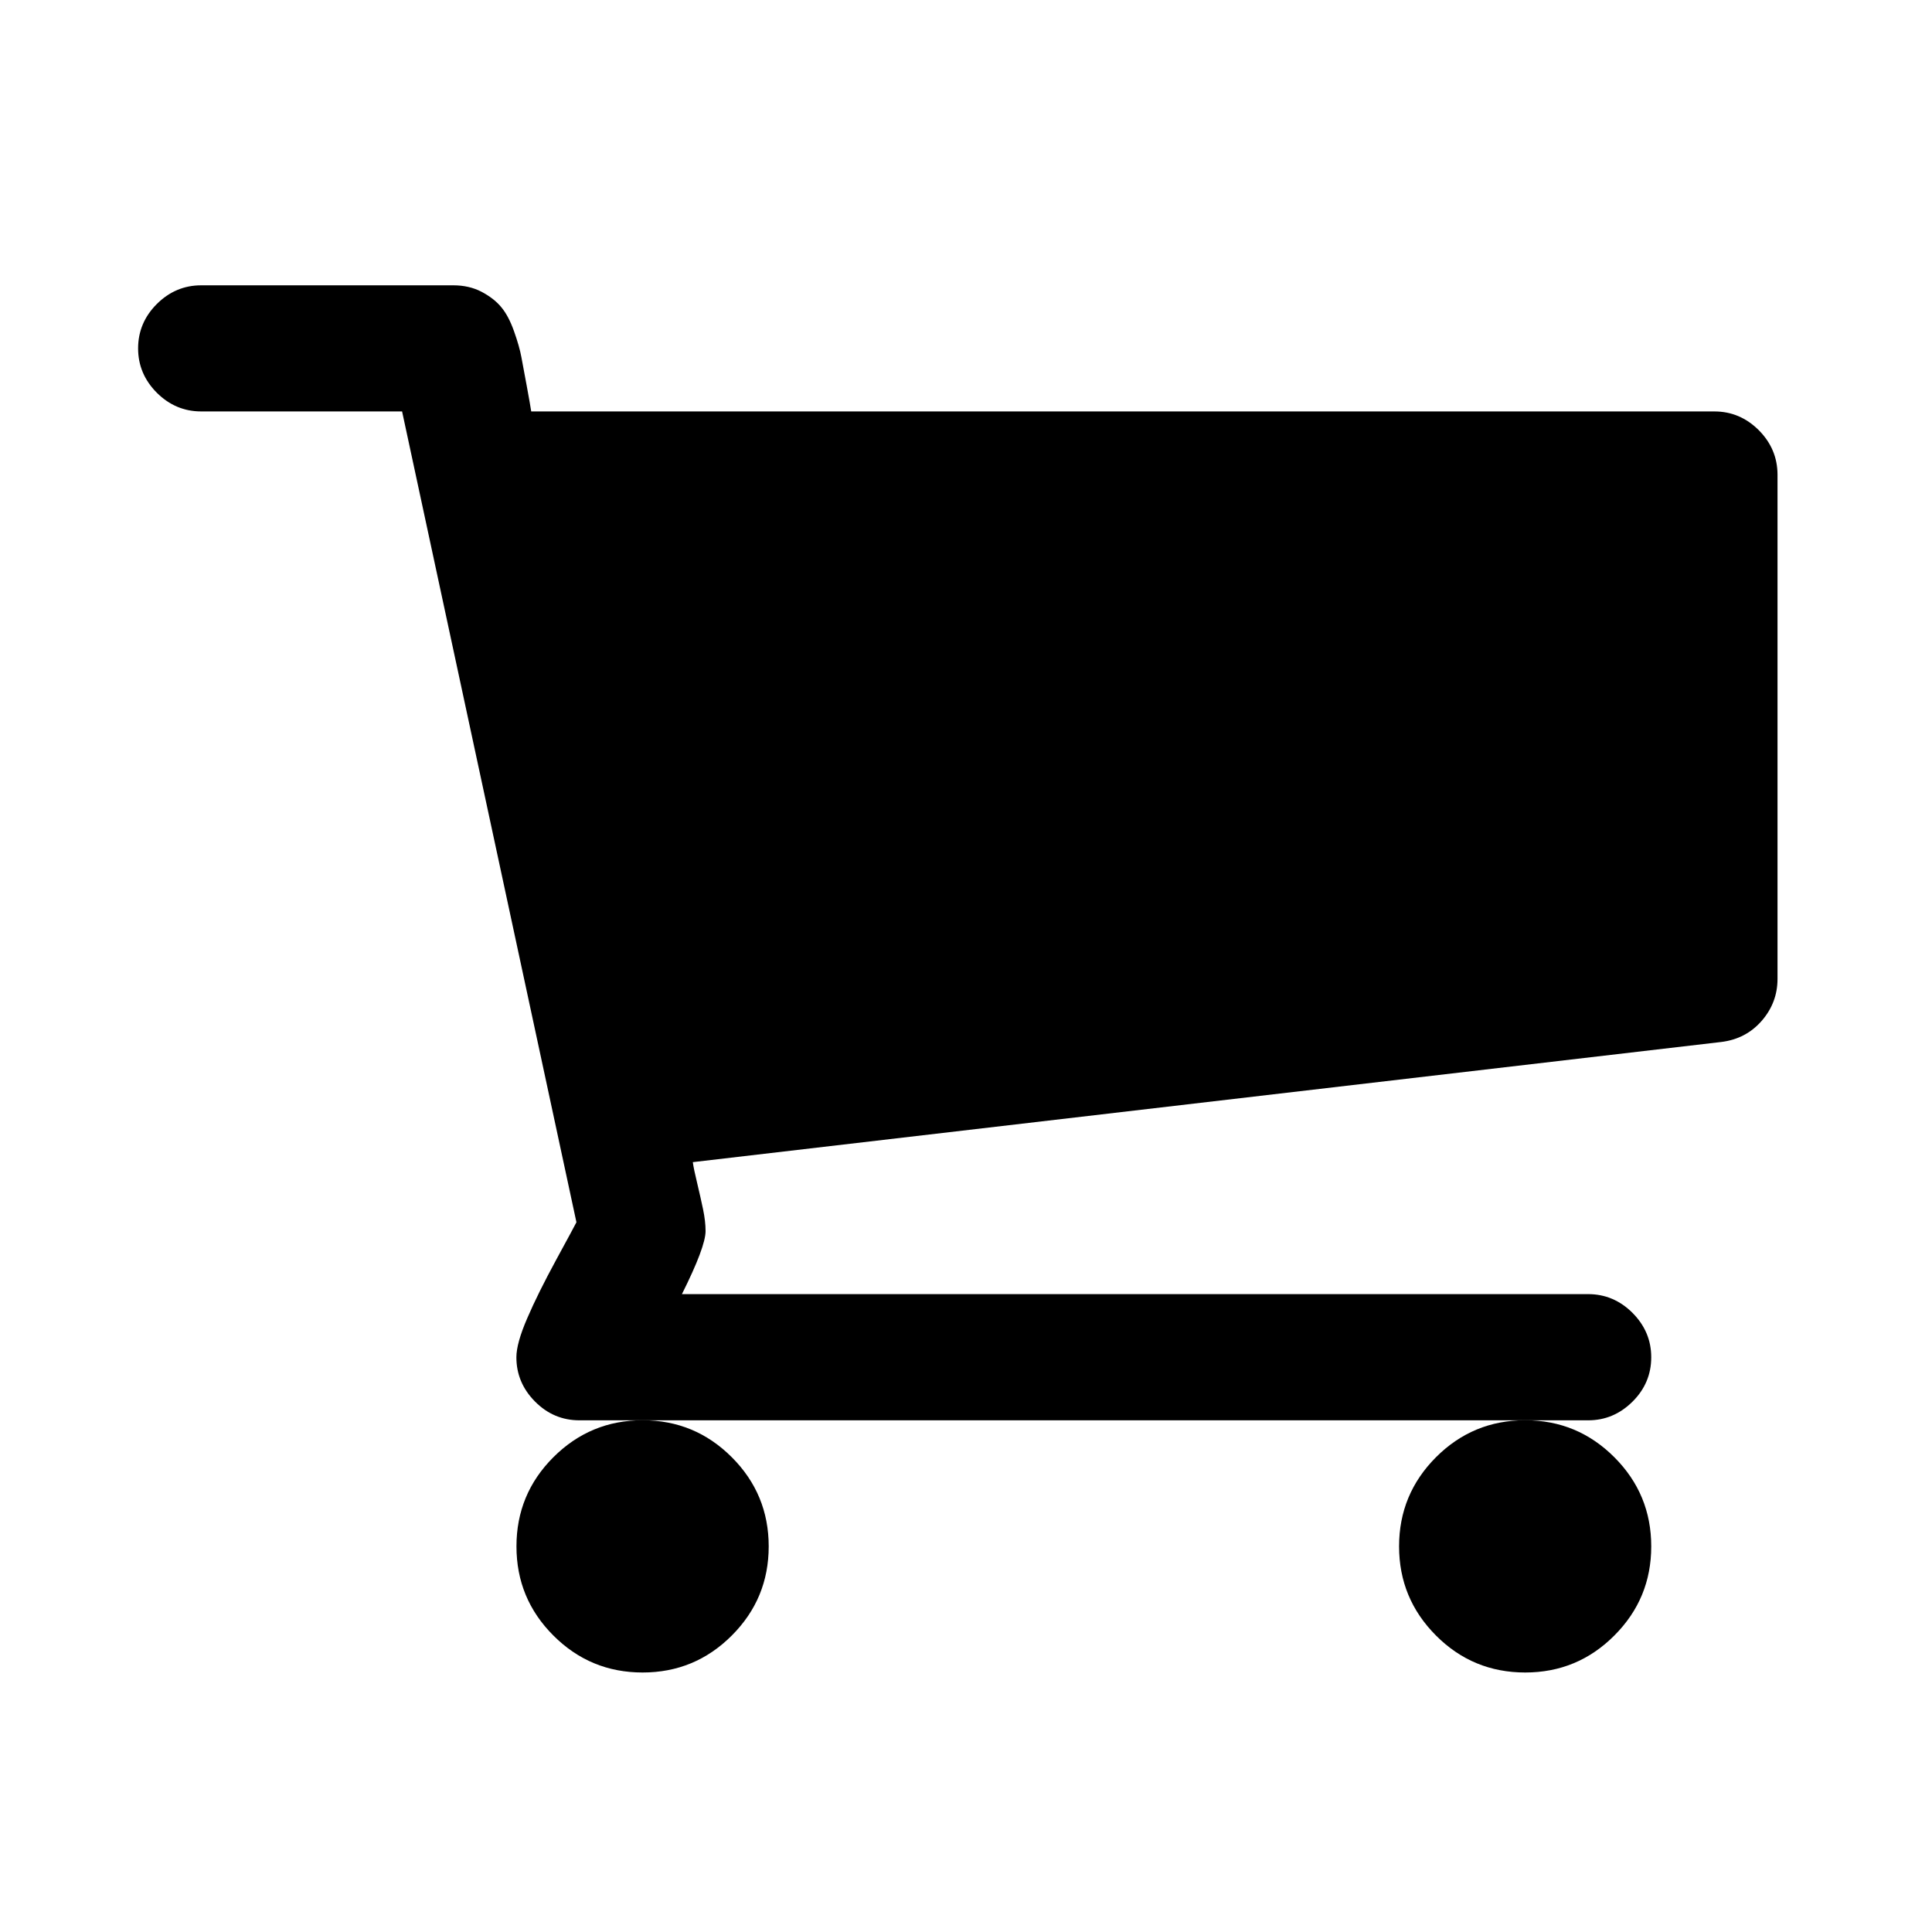 <?xml version="1.0" encoding="utf-8"?>
<!-- Generator: Adobe Illustrator 17.0.1, SVG Export Plug-In . SVG Version: 6.00 Build 0)  -->
<!DOCTYPE svg PUBLIC "-//W3C//DTD SVG 1.1//EN" "http://www.w3.org/Graphics/SVG/1.1/DTD/svg11.dtd">
<svg version="1.1" id="Capa_1" xmlns="http://www.w3.org/2000/svg" xmlns:xlink="http://www.w3.org/1999/xlink" x="0px" y="0px"
	 width="25px" height="25px" viewBox="37.5 37.5 25 25" enable-background="new 37.5 37.5 25 25" xml:space="preserve">
<g>
	<path d="M55.604,57.51c0,0.451,0.16,0.835,0.478,1.154s0.703,0.478,1.154,0.478c0.45,0,0.835-0.159,1.153-0.478
		c0.319-0.319,0.478-0.703,0.478-1.154c0-0.45-0.159-0.835-0.478-1.154c-0.319-0.319-0.703-0.478-1.153-0.478
		c-0.451,0-0.836,0.16-1.154,0.478C55.764,56.675,55.604,57.059,55.604,57.51z"/>
	<path d="M60.258,43.066c-0.162-0.161-0.353-0.242-0.574-0.242h-15.31c-0.009-0.059-0.028-0.168-0.057-0.325
		c-0.029-0.157-0.053-0.283-0.07-0.376c-0.017-0.093-0.049-0.206-0.096-0.338s-0.102-0.236-0.166-0.312
		c-0.064-0.077-0.149-0.142-0.255-0.198c-0.106-0.055-0.228-0.083-0.363-0.083h-3.264c-0.221,0-0.412,0.081-0.574,0.242
		c-0.161,0.161-0.242,0.353-0.242,0.574c0,0.221,0.081,0.412,0.242,0.574c0.162,0.161,0.353,0.242,0.574,0.242h2.6l2.256,10.492
		c-0.017,0.034-0.104,0.196-0.261,0.484c-0.157,0.289-0.283,0.542-0.376,0.759c-0.094,0.217-0.14,0.385-0.14,0.504
		c0,0.221,0.081,0.412,0.242,0.574s0.353,0.242,0.574,0.242h0.816h11.422h0.815c0.221,0,0.412-0.081,0.574-0.242
		c0.162-0.161,0.242-0.353,0.242-0.574c0-0.221-0.081-0.412-0.242-0.574c-0.161-0.161-0.353-0.243-0.574-0.243H46.324
		c0.204-0.408,0.306-0.68,0.306-0.816c0-0.085-0.011-0.179-0.032-0.28c-0.021-0.102-0.047-0.215-0.076-0.338
		c-0.03-0.123-0.049-0.214-0.057-0.274l13.309-1.555c0.212-0.026,0.386-0.117,0.523-0.274c0.136-0.157,0.204-0.338,0.204-0.542
		V43.64C60.5,43.419,60.419,43.228,60.258,43.066z"/>
	<path d="M44.183,57.51c0,0.451,0.159,0.835,0.478,1.154c0.319,0.319,0.703,0.478,1.154,0.478s0.835-0.159,1.154-0.478
		c0.319-0.319,0.478-0.703,0.478-1.154c0-0.45-0.159-0.835-0.478-1.154c-0.319-0.319-0.703-0.478-1.154-0.478
		s-0.835,0.16-1.154,0.478C44.342,56.675,44.183,57.059,44.183,57.51z"/>
</g>
</svg>
